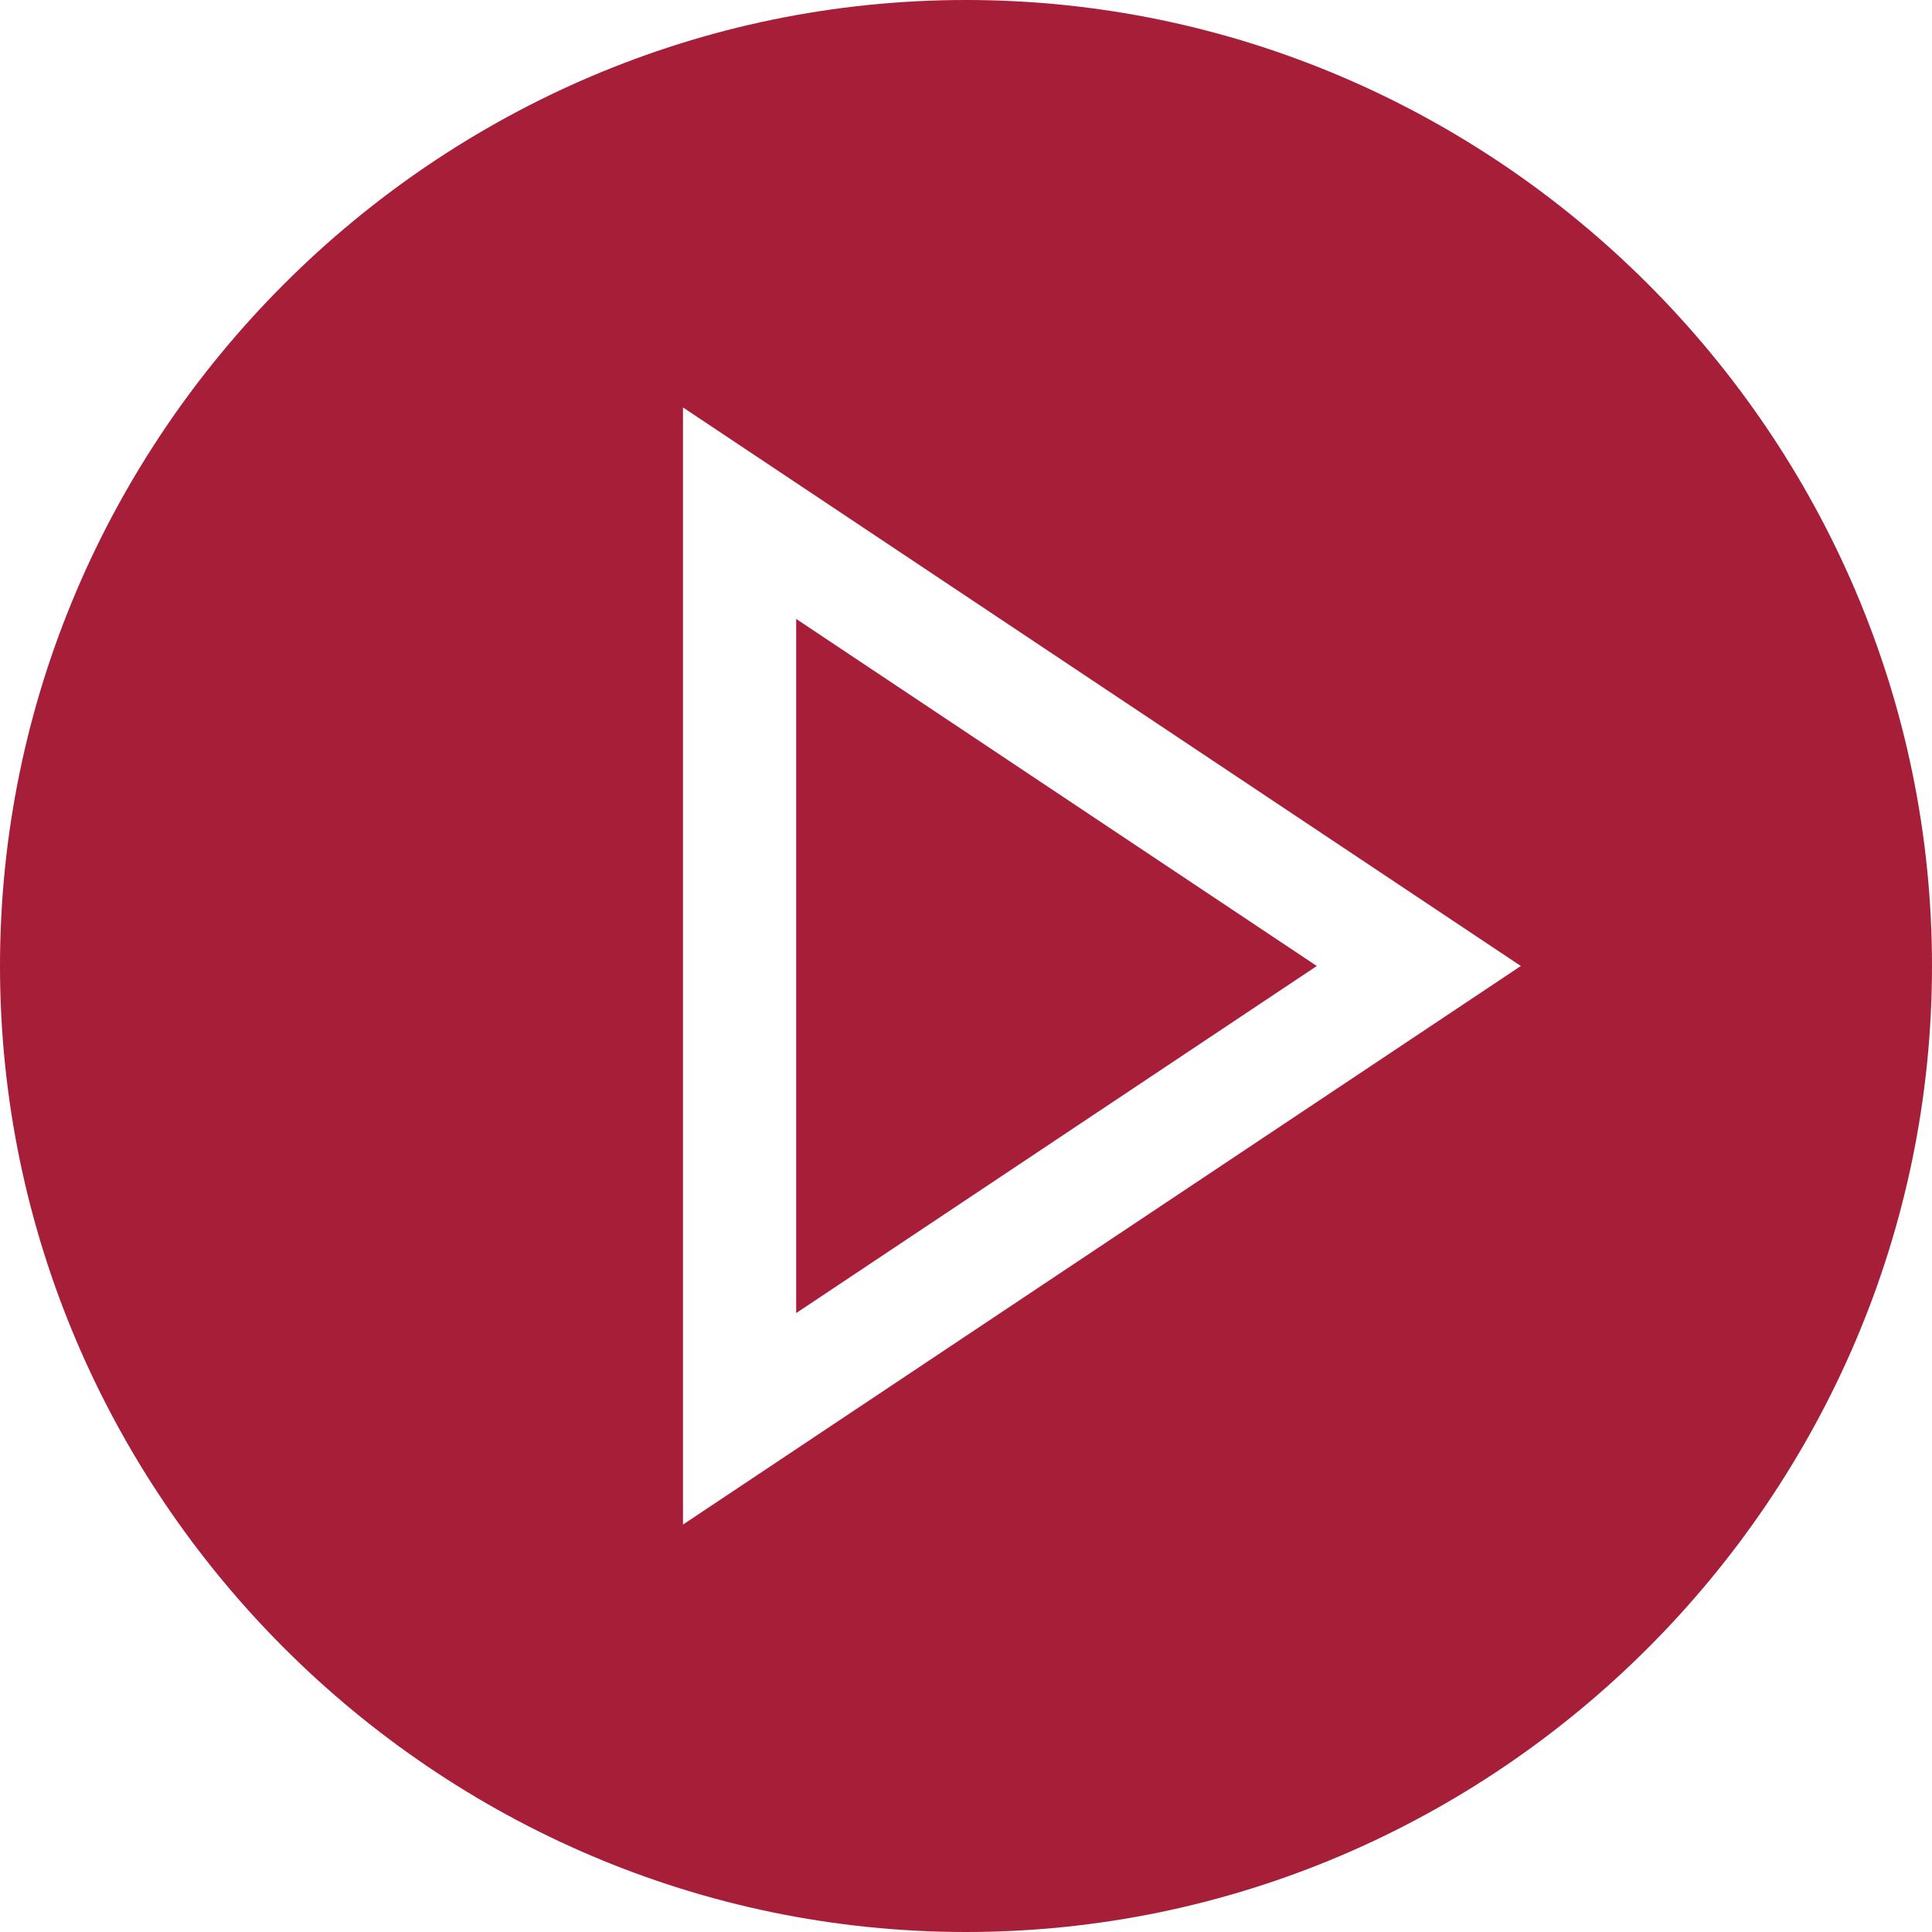<svg xmlns="http://www.w3.org/2000/svg" viewBox="0 0 512 512">
    <style>
        path{
            fill:#a61e37;
        }
    </style>
    <path d="m211 164.023v183.953l137.961-91.977zm0 0"/>
    <path d="m256 0c-140.609 0-256 115.391-256 256s115.391 256 256 256 256-115.391 256-256-115.391-256-256-256zm-75 404.023v-296.047l222.039 148.023zm0 0"/>
</svg>